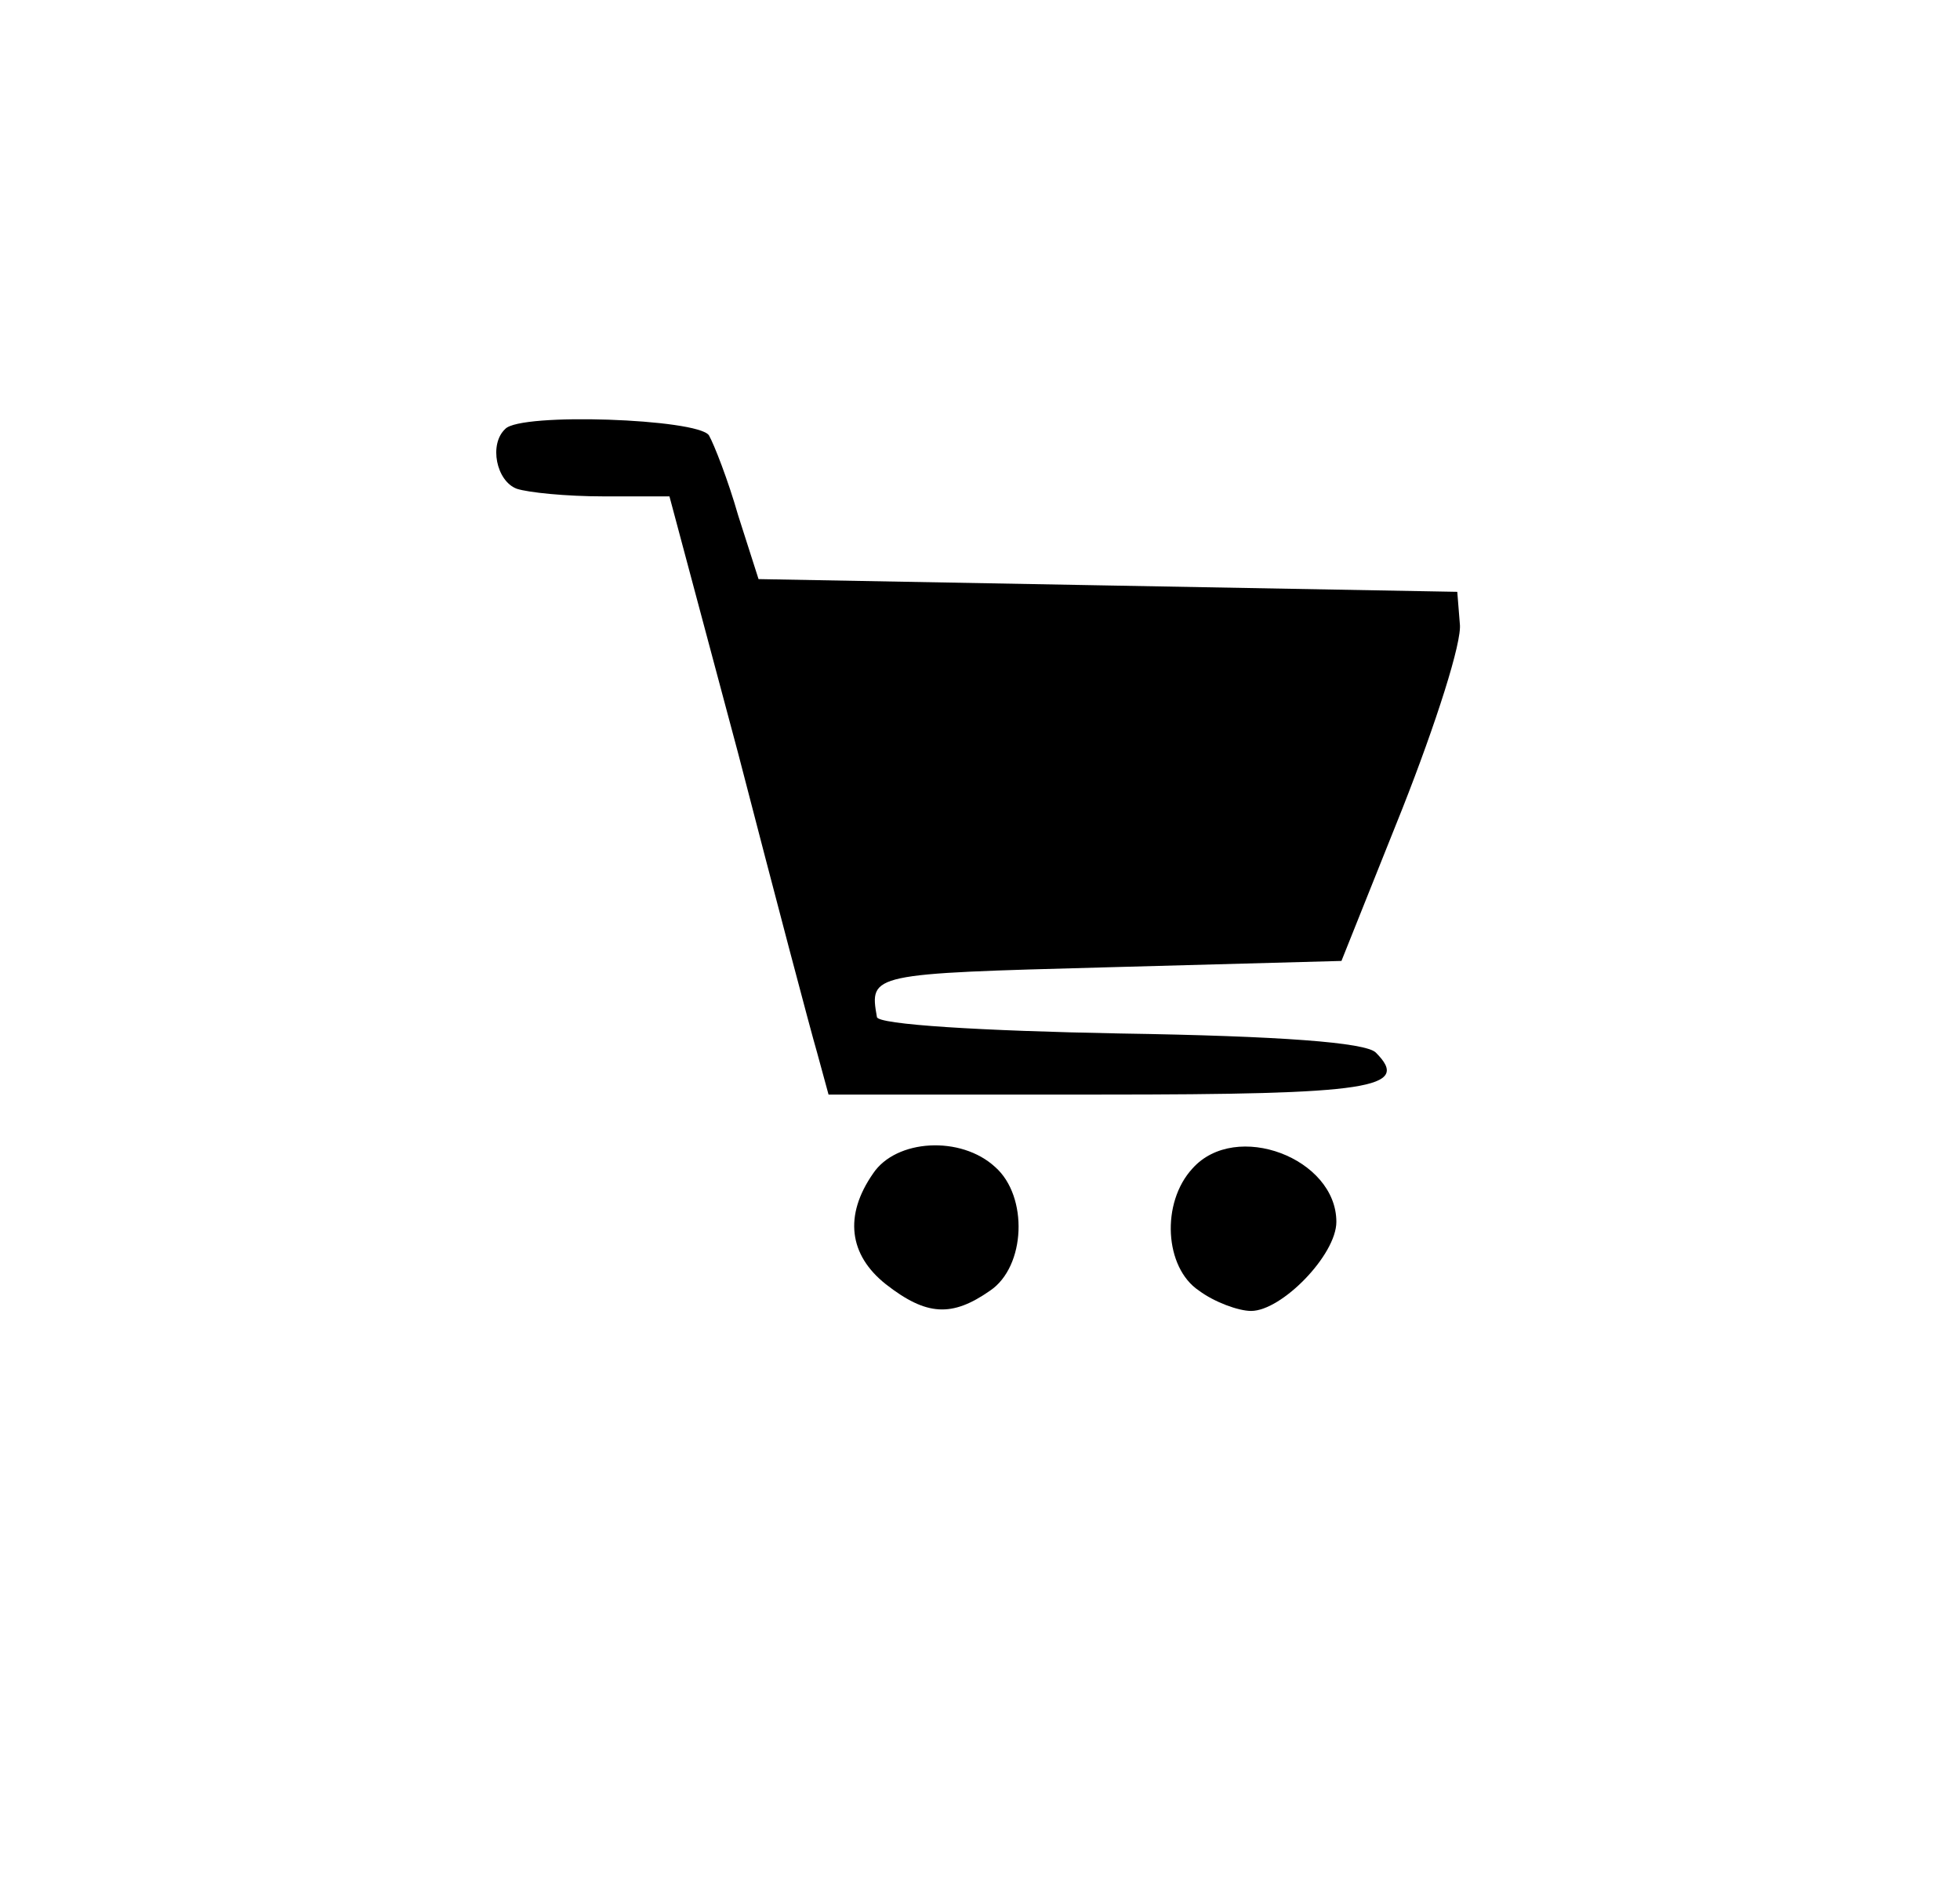 <?xml version="1.0" standalone="no"?>
<!DOCTYPE svg PUBLIC "-//W3C//DTD SVG 20010904//EN"
 "http://www.w3.org/TR/2001/REC-SVG-20010904/DTD/svg10.dtd">
<svg version="1.0" xmlns="http://www.w3.org/2000/svg"
 width="154pt" height="148pt" viewBox="0 0 154 148"
 preserveAspectRatio="xMidYMid meet">

<g transform="translate(0,148) scale(0.1,-0.1)"
fill="#000000" stroke="none">
<path d="M397 1143 c-13 -12 -7 -41 9 -47 9 -3 39 -6 68 -6 l52 0 54 -202 c29
-112 57 -218 62 -235 l9 -33 214 0 c212 0 244 5 216 33 -8 8 -75 13 -201 15
-108 2 -191 7 -191 13 -6 34 -5 34 181 39 l184 5 48 120 c26 66 47 131 45 145
l-2 25 -275 5 -274 5 -16 50 c-8 28 -19 56 -23 63 -9 13 -148 18 -160 5z"/>
<path d="M686 558 c-23 -33 -19 -64 10 -87 32 -25 52 -26 82 -5 28 19 30 74 4
97 -27 25 -78 22 -96 -5z"/>
<path d="M937 562 c-25 -27 -22 -78 5 -96 12 -9 31 -16 41 -16 24 0 67 44 67
70 0 50 -79 80 -113 42z"/>
</g>
</svg>
